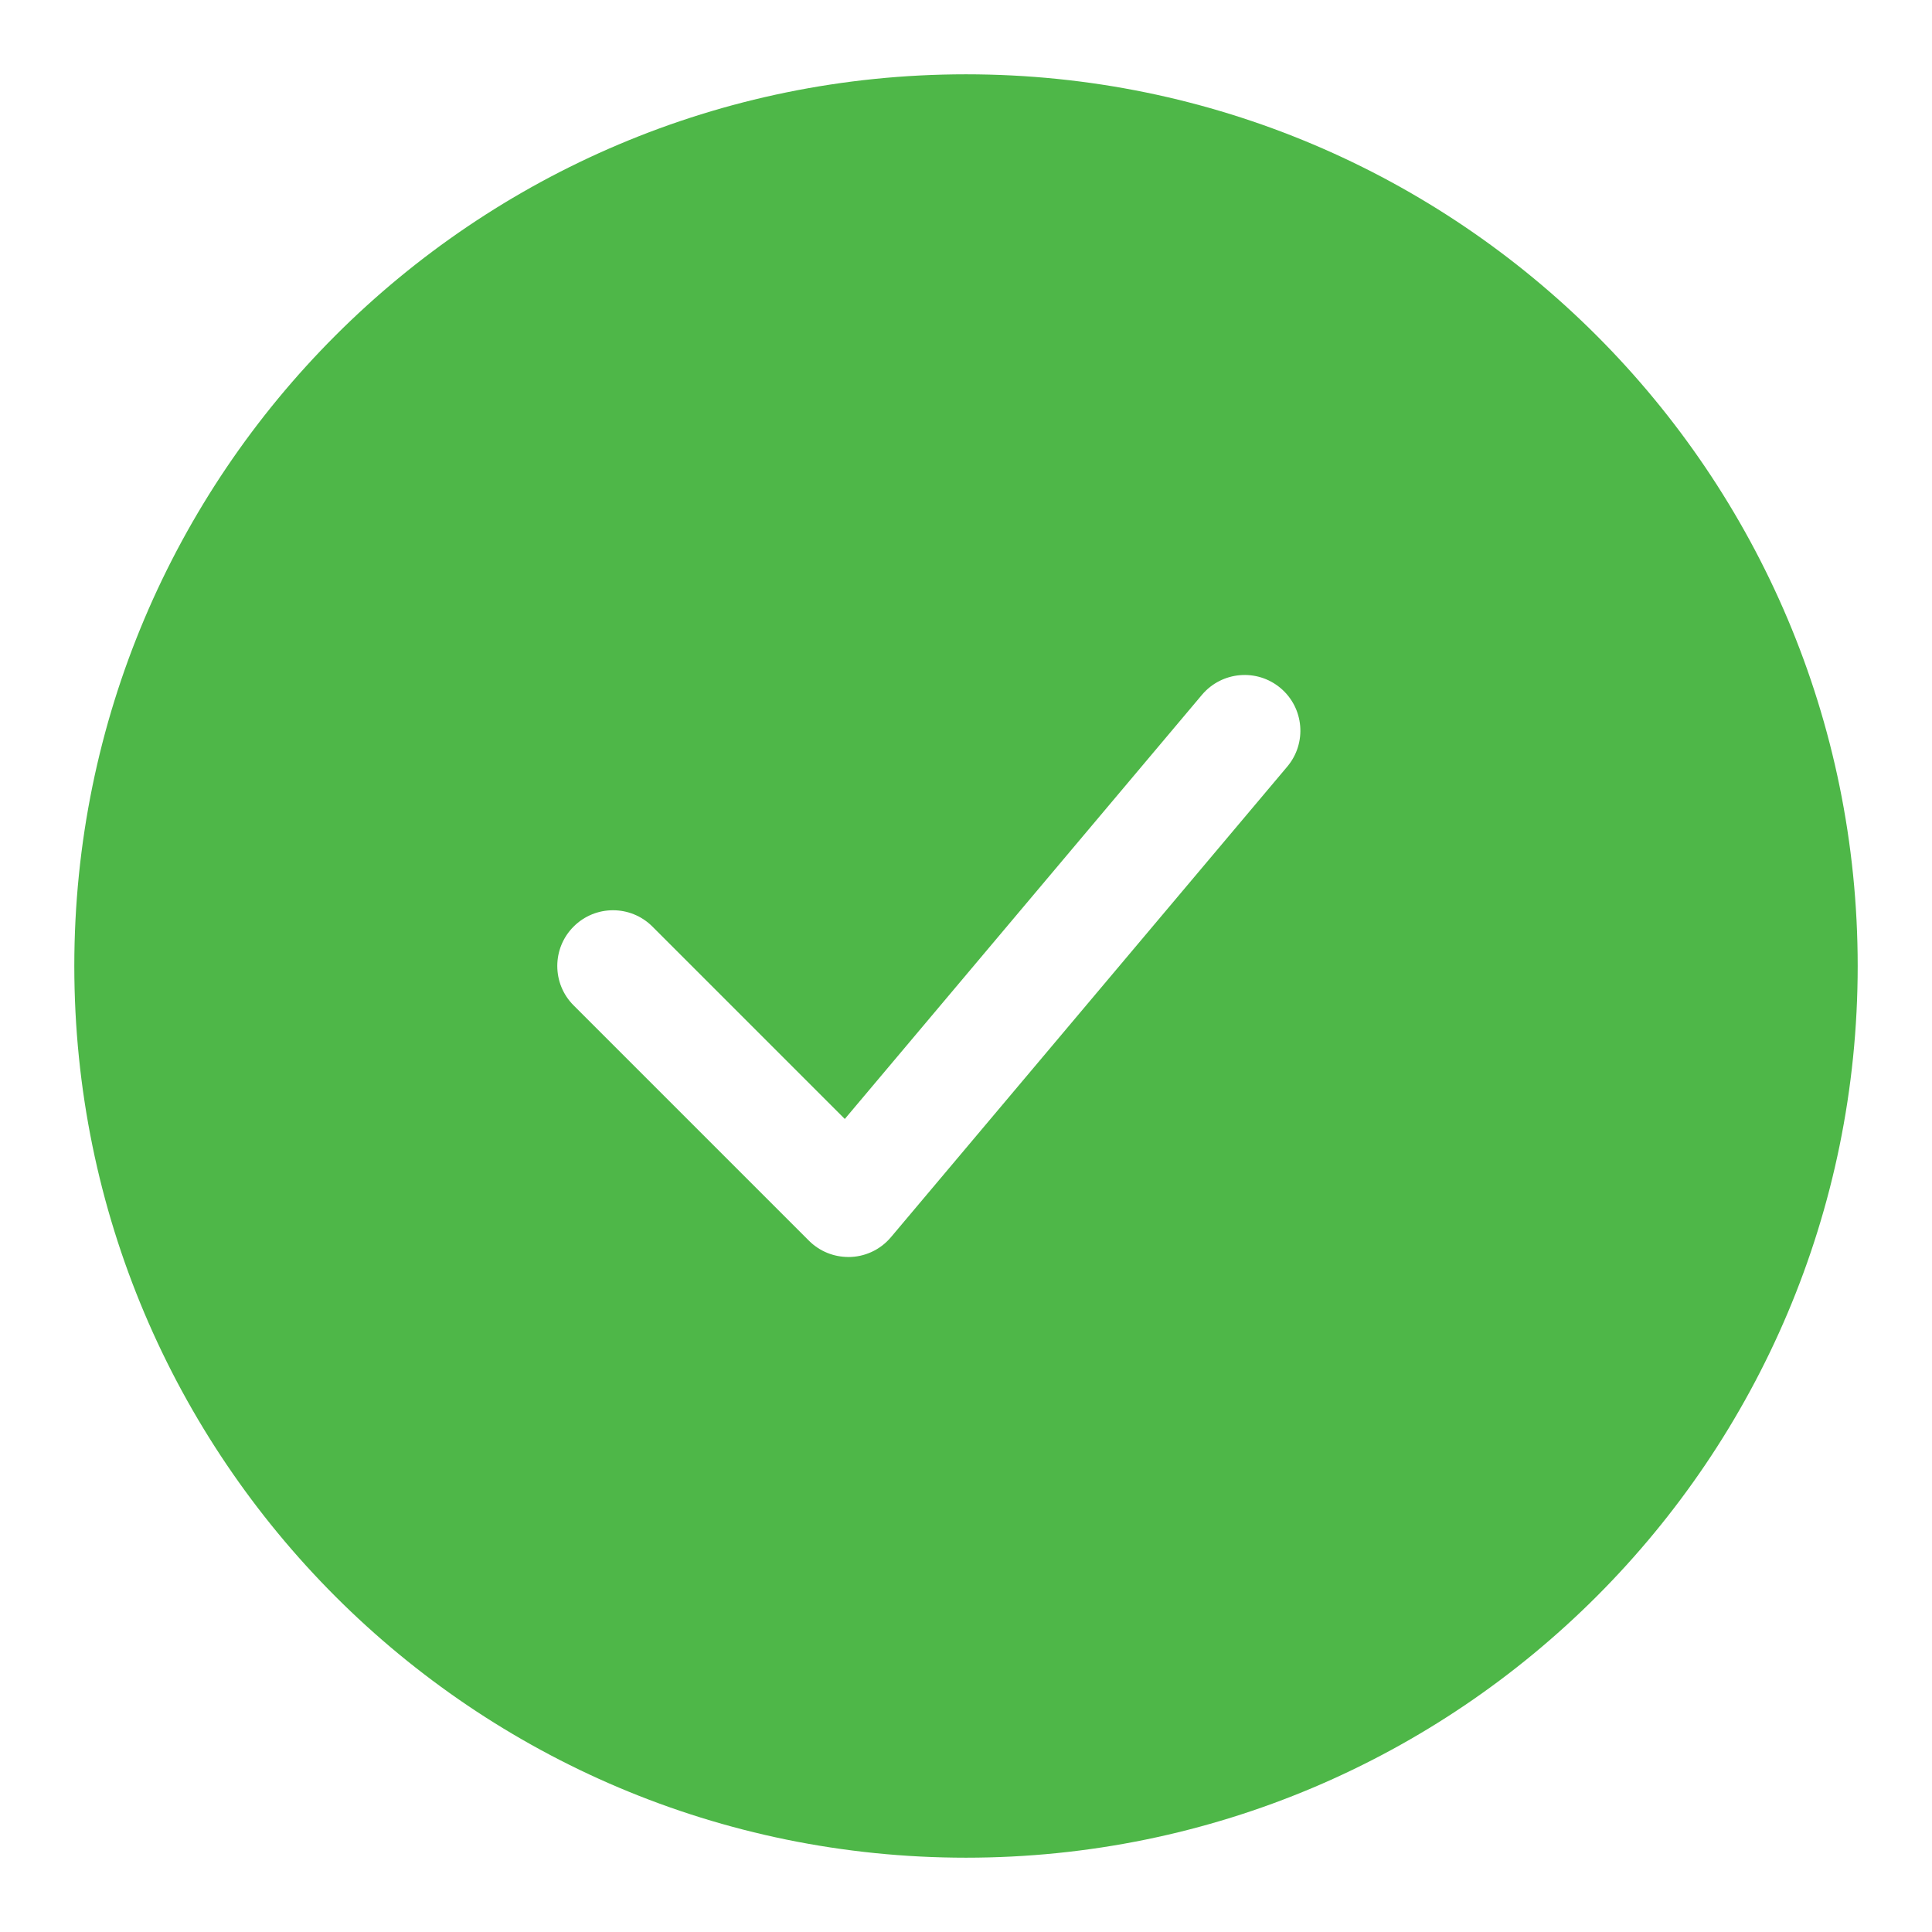 <?xml version="1.0" encoding="utf-8"?>
<!-- Generator: Adobe Illustrator 18.0.0, SVG Export Plug-In . SVG Version: 6.00 Build 0)  -->
<!DOCTYPE svg PUBLIC "-//W3C//DTD SVG 1.1//EN" "http://www.w3.org/Graphics/SVG/1.1/DTD/svg11.dtd">
<svg version="1.1" id="success-filled" xmlns="http://www.w3.org/2000/svg" xmlns:xlink="http://www.w3.org/1999/xlink" x="0px"
	 y="0px" width="52px" height="52px" viewBox="0 0 52 52" enable-background="new 0 0 52 52" xml:space="preserve">
<path fill="#4EB748" id="success-filled_1_" d="M26,2C12.745,2,2,12.745,2,26c0,13.255,10.745,24,24,24s24-10.745,24-24
	C50,12.745,39.255,2,26,2z M34.647,20.633l-10.667,12.666c-0.297,0.352-0.72,0.534-1.147,0.534
	l-0,0l-0-0l-0.001,0c0,0-0.001-0.001-0.002-0.001
	c-0.383-0.001-0.765-0.147-1.058-0.439l-6.333-6.333c-0.586-0.585-0.586-1.536,0-2.121
	c0.586-0.586,1.535-0.586,2.121,0l5.178,5.178l9.614-11.417
	c0.534-0.631,1.479-0.714,2.113-0.181C35.1,19.053,35.181,19.999,34.647,20.633z"/>
</svg>
